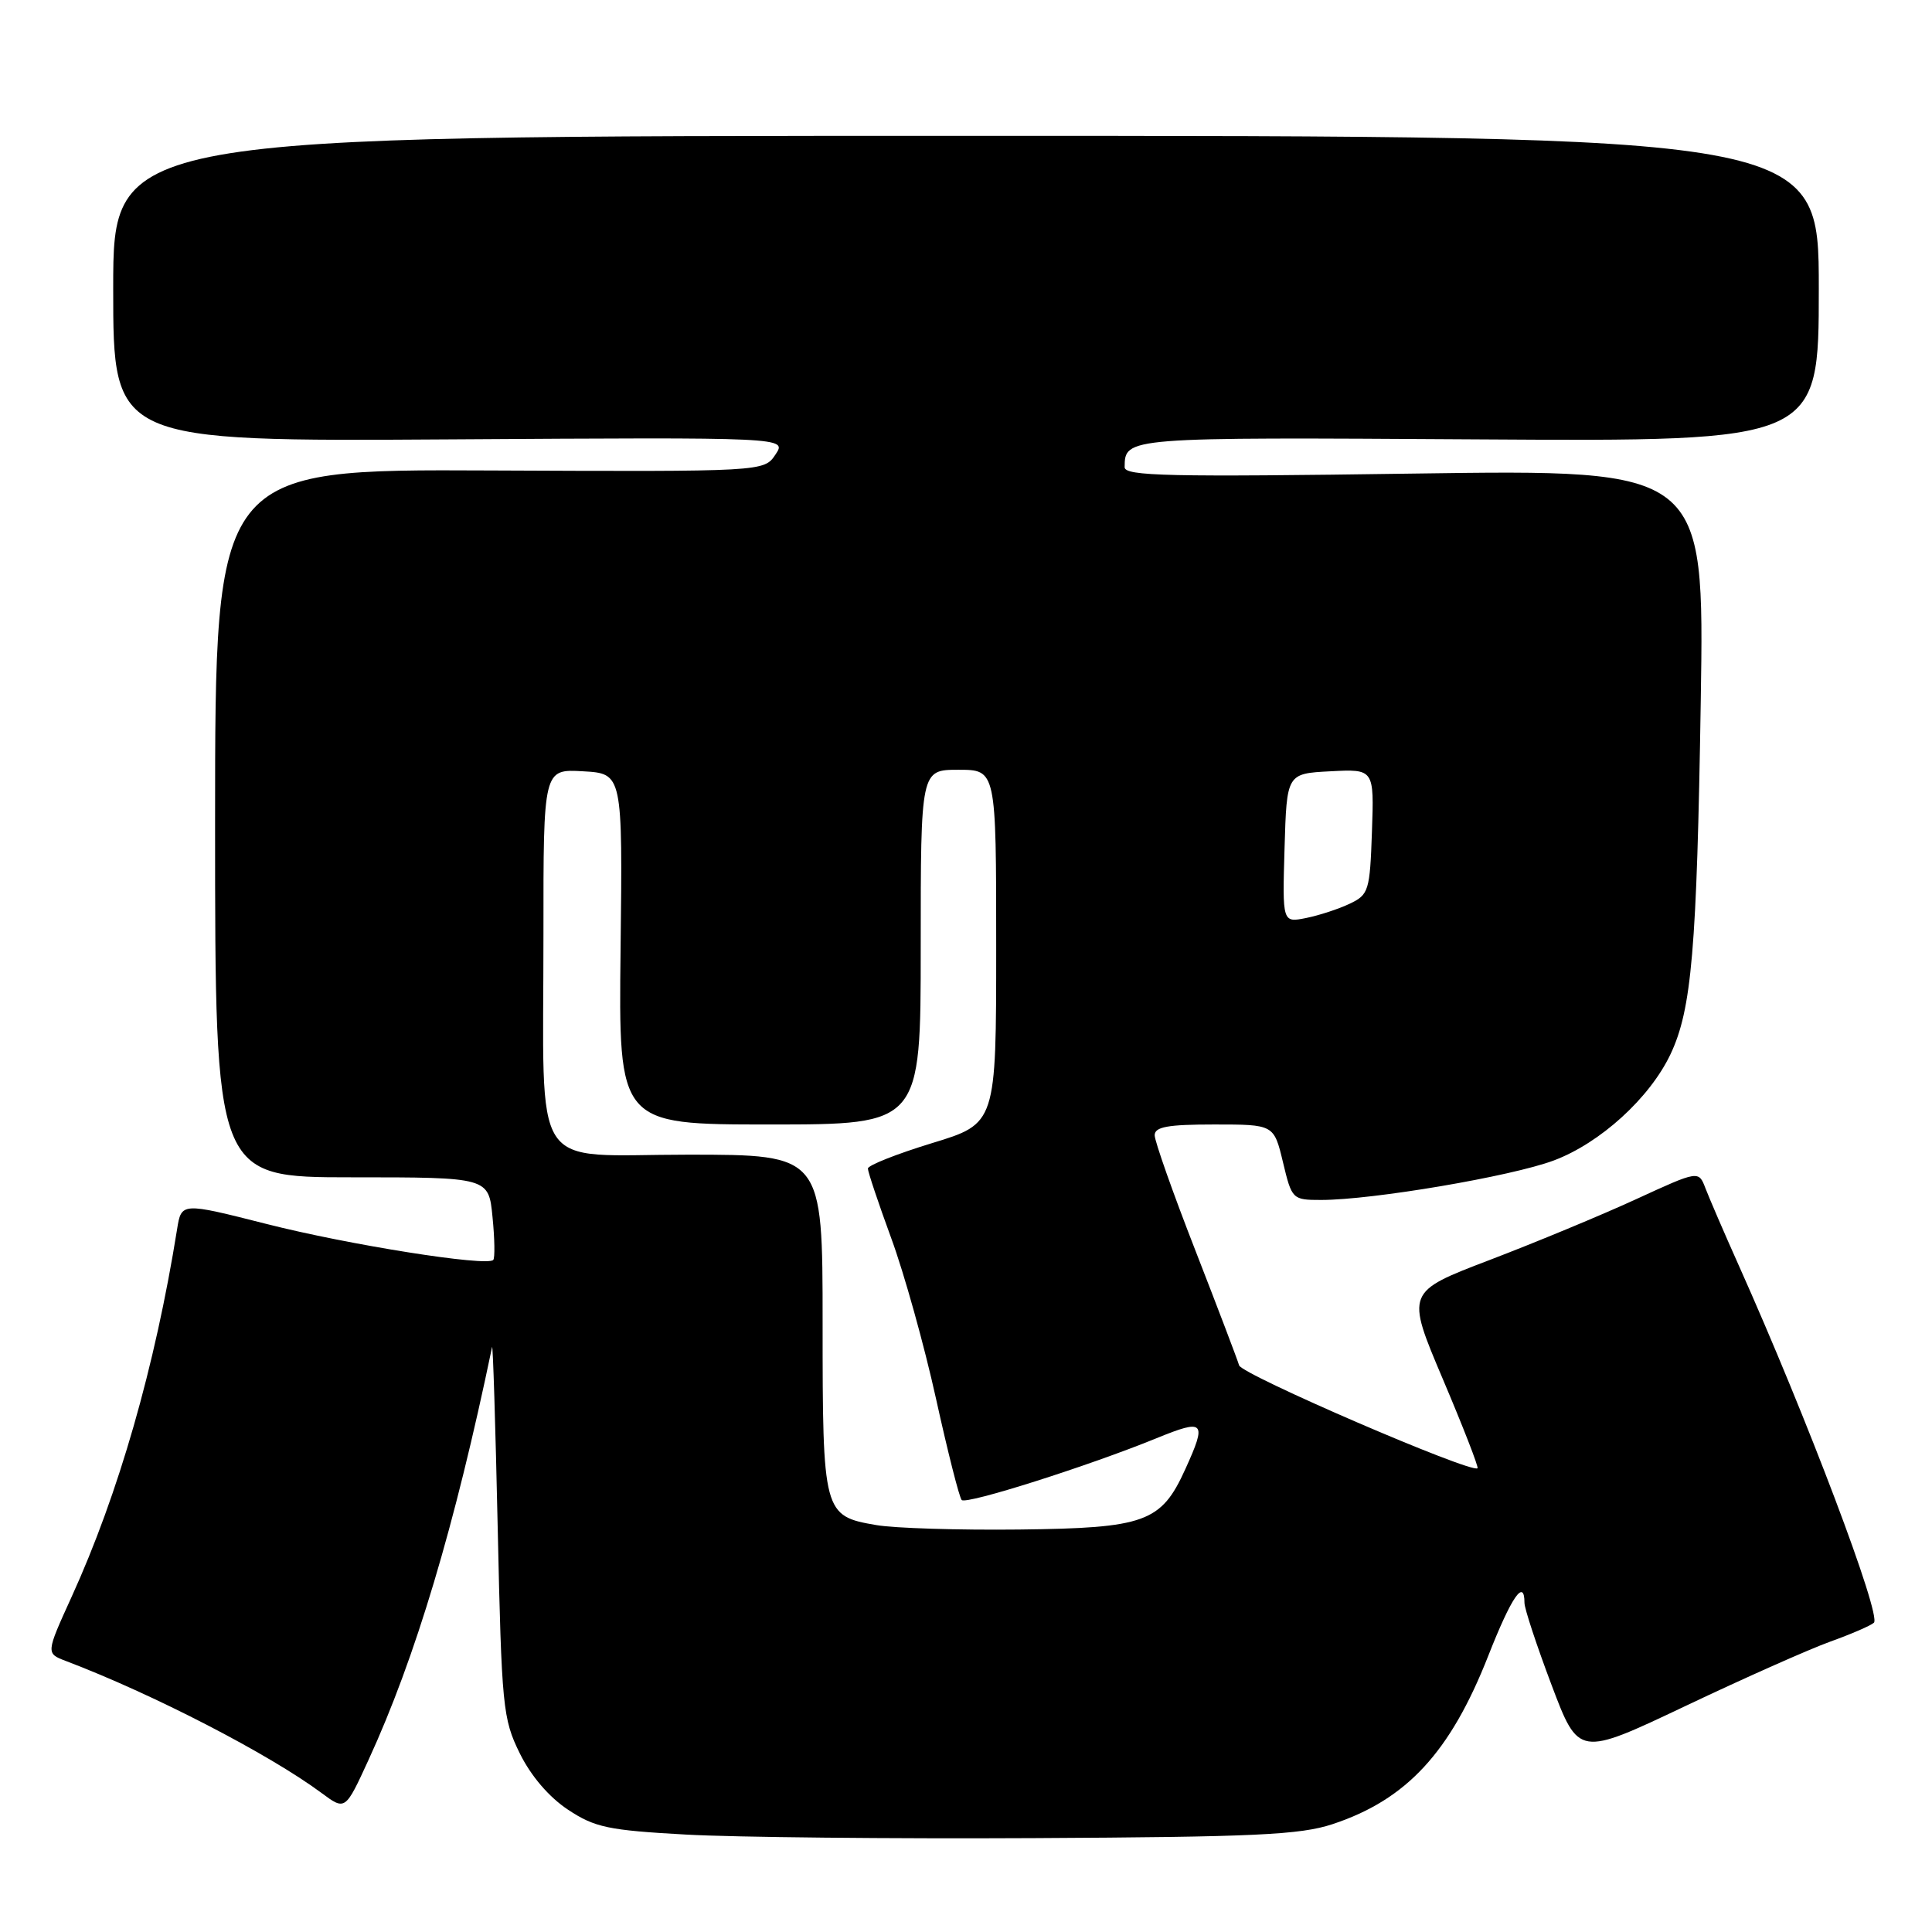 <?xml version="1.0" encoding="UTF-8" standalone="no"?>
<!DOCTYPE svg PUBLIC "-//W3C//DTD SVG 1.1//EN" "http://www.w3.org/Graphics/SVG/1.1/DTD/svg11.dtd" >
<svg xmlns="http://www.w3.org/2000/svg" xmlns:xlink="http://www.w3.org/1999/xlink" version="1.1" viewBox="0 0 256 256">
 <g >
 <path fill="currentColor"
d=" M 176.57 241.71 C 186.39 238.46 192.17 232.20 197.20 219.41 C 200.27 211.60 202.00 209.07 202.00 212.39 C 202.00 213.15 203.62 218.05 205.59 223.27 C 209.18 232.77 209.18 232.77 223.34 226.05 C 231.13 222.35 239.75 218.52 242.50 217.53 C 245.25 216.54 247.86 215.42 248.30 215.02 C 249.34 214.08 239.46 187.92 230.39 167.66 C 228.46 163.35 226.48 158.75 225.98 157.45 C 225.08 155.09 225.08 155.09 216.79 158.90 C 212.23 161.00 203.50 164.62 197.40 166.95 C 186.29 171.19 186.29 171.19 191.18 182.73 C 193.87 189.07 195.94 194.39 195.78 194.55 C 195.03 195.30 164.56 182.15 164.19 180.92 C 163.96 180.14 161.35 173.28 158.39 165.68 C 155.42 158.07 153.00 151.21 153.00 150.43 C 153.00 149.31 154.73 149.00 160.90 149.00 C 168.80 149.00 168.80 149.00 170.00 154.00 C 171.18 158.93 171.25 159.00 175.07 159.00 C 181.85 159.00 200.25 155.88 205.88 153.77 C 212.03 151.47 218.60 145.49 221.35 139.69 C 224.16 133.75 224.84 125.81 225.36 92.85 C 225.84 62.20 225.84 62.20 187.42 62.75 C 154.85 63.22 149.00 63.09 149.02 61.90 C 149.06 57.92 148.95 57.93 195.83 58.22 C 241.00 58.50 241.00 58.50 241.00 38.25 C 241.00 18.00 241.00 18.00 128.00 18.00 C 15.00 18.00 15.00 18.00 15.00 38.25 C 15.00 58.50 15.00 58.50 59.64 58.22 C 104.28 57.94 104.28 57.94 102.76 60.22 C 101.24 62.50 101.24 62.50 64.87 62.34 C 28.50 62.17 28.50 62.17 28.50 109.09 C 28.50 156.00 28.50 156.00 46.62 156.00 C 64.75 156.00 64.75 156.00 65.26 161.25 C 65.55 164.14 65.59 166.70 65.36 166.95 C 64.51 167.85 46.18 164.95 35.27 162.17 C 24.03 159.32 24.03 159.32 23.46 162.91 C 20.55 181.07 15.71 197.95 9.48 211.61 C 6.08 219.08 6.08 219.08 8.73 220.09 C 20.29 224.48 35.65 232.42 42.62 237.59 C 45.75 239.91 45.75 239.91 48.83 233.20 C 55.04 219.70 60.25 202.28 65.20 178.50 C 65.31 177.95 65.65 188.75 65.95 202.50 C 66.47 226.20 66.62 227.75 68.87 232.32 C 70.35 235.33 72.75 238.13 75.26 239.79 C 78.82 242.15 80.59 242.52 90.89 243.09 C 97.28 243.45 118.03 243.66 137.00 243.56 C 166.29 243.41 172.27 243.13 176.57 241.71 Z  M 116.11 202.08 C 109.09 200.88 109.00 200.54 109.00 175.31 C 109.00 153.00 109.00 153.00 91.13 153.00 C 69.97 153.00 72.03 156.15 72.01 123.70 C 72.00 101.90 72.00 101.90 77.25 102.20 C 82.50 102.50 82.50 102.50 82.23 125.75 C 81.96 149.00 81.96 149.00 101.98 149.00 C 122.00 149.00 122.00 149.00 122.00 125.50 C 122.00 102.00 122.00 102.00 127.00 102.00 C 132.00 102.00 132.00 102.00 132.00 125.44 C 132.00 148.88 132.00 148.88 123.50 151.47 C 118.83 152.90 115.00 154.41 115.00 154.84 C 115.00 155.27 116.39 159.42 118.09 164.06 C 119.80 168.70 122.47 178.28 124.03 185.35 C 125.59 192.42 127.12 198.45 127.43 198.76 C 128.05 199.39 144.24 194.25 153.25 190.57 C 159.62 187.97 159.95 188.32 157.06 194.67 C 153.87 201.71 151.75 202.48 135.05 202.67 C 127.05 202.76 118.52 202.50 116.11 202.08 Z  M 170.21 112.38 C 170.50 102.50 170.50 102.50 176.29 102.20 C 182.08 101.90 182.08 101.90 181.79 110.19 C 181.52 118.04 181.36 118.55 178.86 119.74 C 177.40 120.44 174.80 121.29 173.07 121.64 C 169.92 122.27 169.92 122.27 170.21 112.38 Z "/>
</g>
</svg>